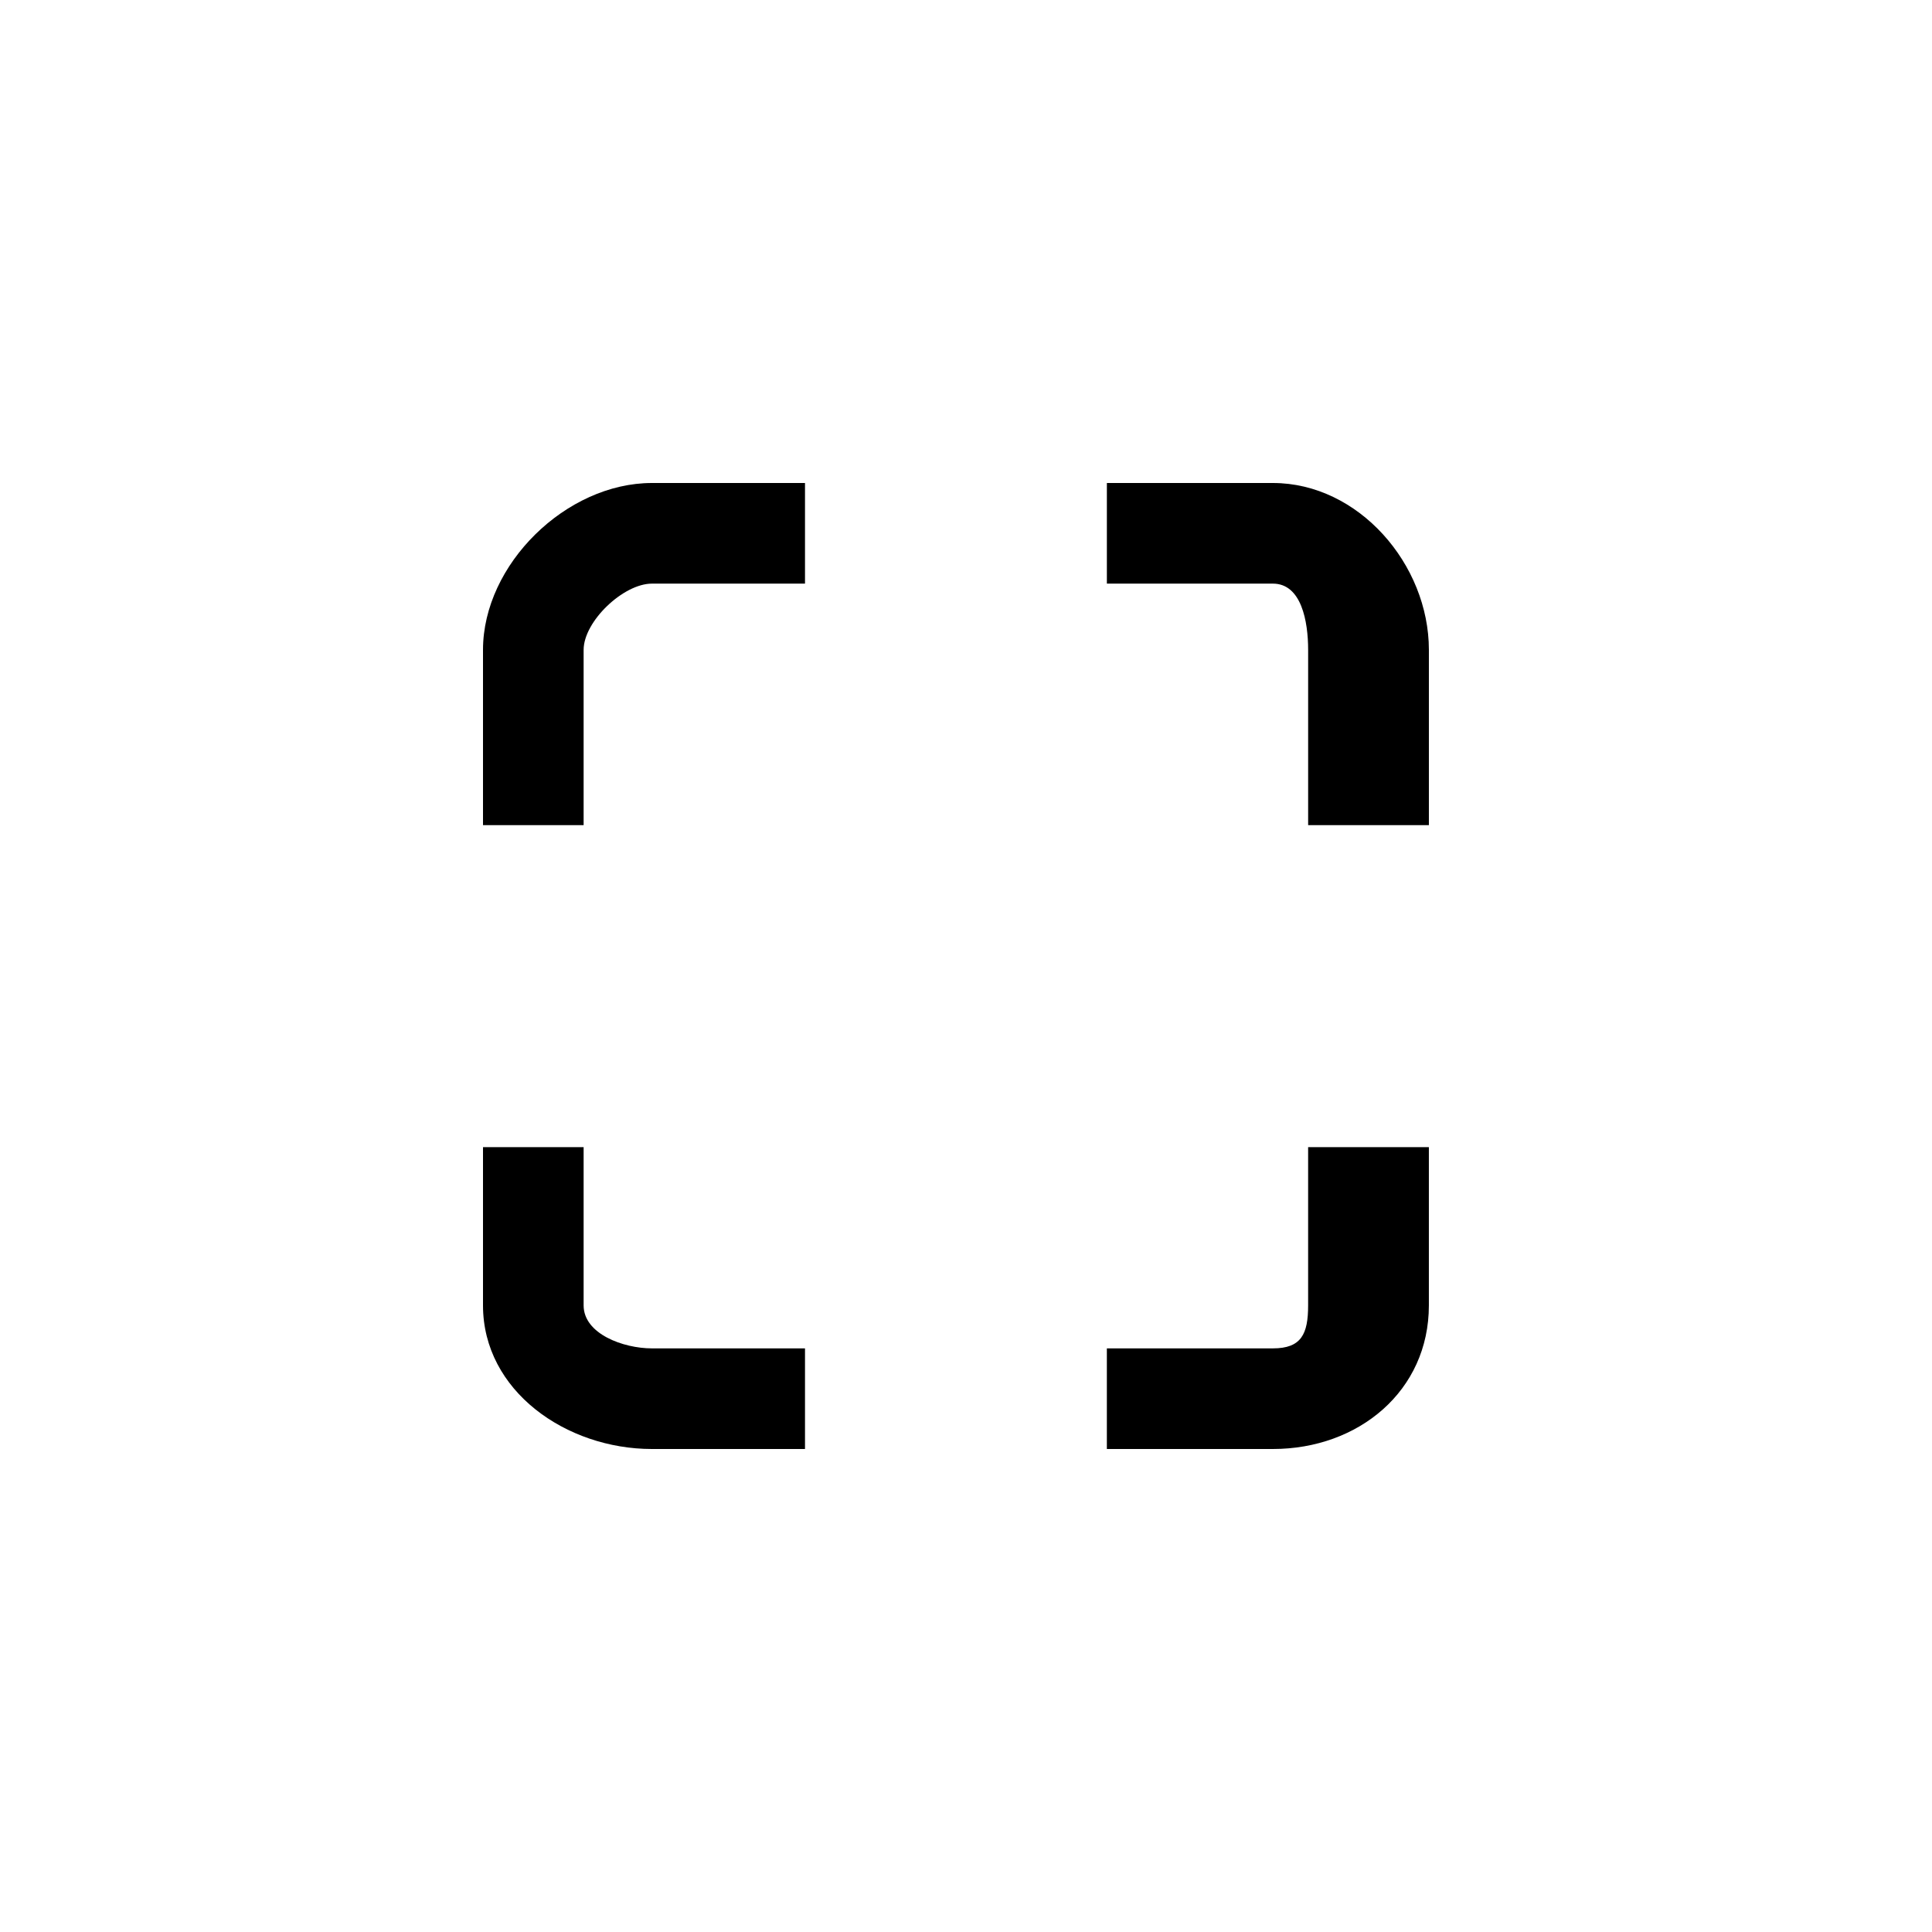 <?xml version="1.0" encoding="utf-8"?>
<!-- Generated by IcoMoon.io -->
<!DOCTYPE svg PUBLIC "-//W3C//DTD SVG 1.1//EN" "http://www.w3.org/Graphics/SVG/1.1/DTD/svg11.dtd">
<svg version="1.1" xmlns="http://www.w3.org/2000/svg" xmlns:xlink="http://www.w3.org/1999/xlink" width="120" height="120" viewBox="0 0 120 120">
<g>
</g>
	<path d="M79.063 30h-10.313v6.25h10.313c1.772 0 2.188 2.344 2.188 4.116v10.884h7.5v-10.884c0-5.316-4.37-10.366-9.688-10.366z" fill="#000000"></path>
	<path d="M81.25 81.081c0 1.772-0.415 2.669-2.188 2.669h-10.313v6.25h10.313c5.317 0 9.688-3.601 9.688-8.919v-9.831h-7.5v9.831z" fill="#000000"></path>
	<path d="M36.25 81.081v-9.831h-6.25v9.831c0 5.317 5.174 8.919 10.491 8.919h9.509v-6.25h-9.509c-1.772 0-4.241-0.896-4.241-2.669z" fill="#000000"></path>
	<path d="M30 40.366v10.884h6.25v-10.884c0-1.772 2.469-4.116 4.241-4.116h9.509v-6.25h-9.509c-5.318 0-10.491 5.050-10.491 10.366z" fill="#000000"></path>
</svg>
